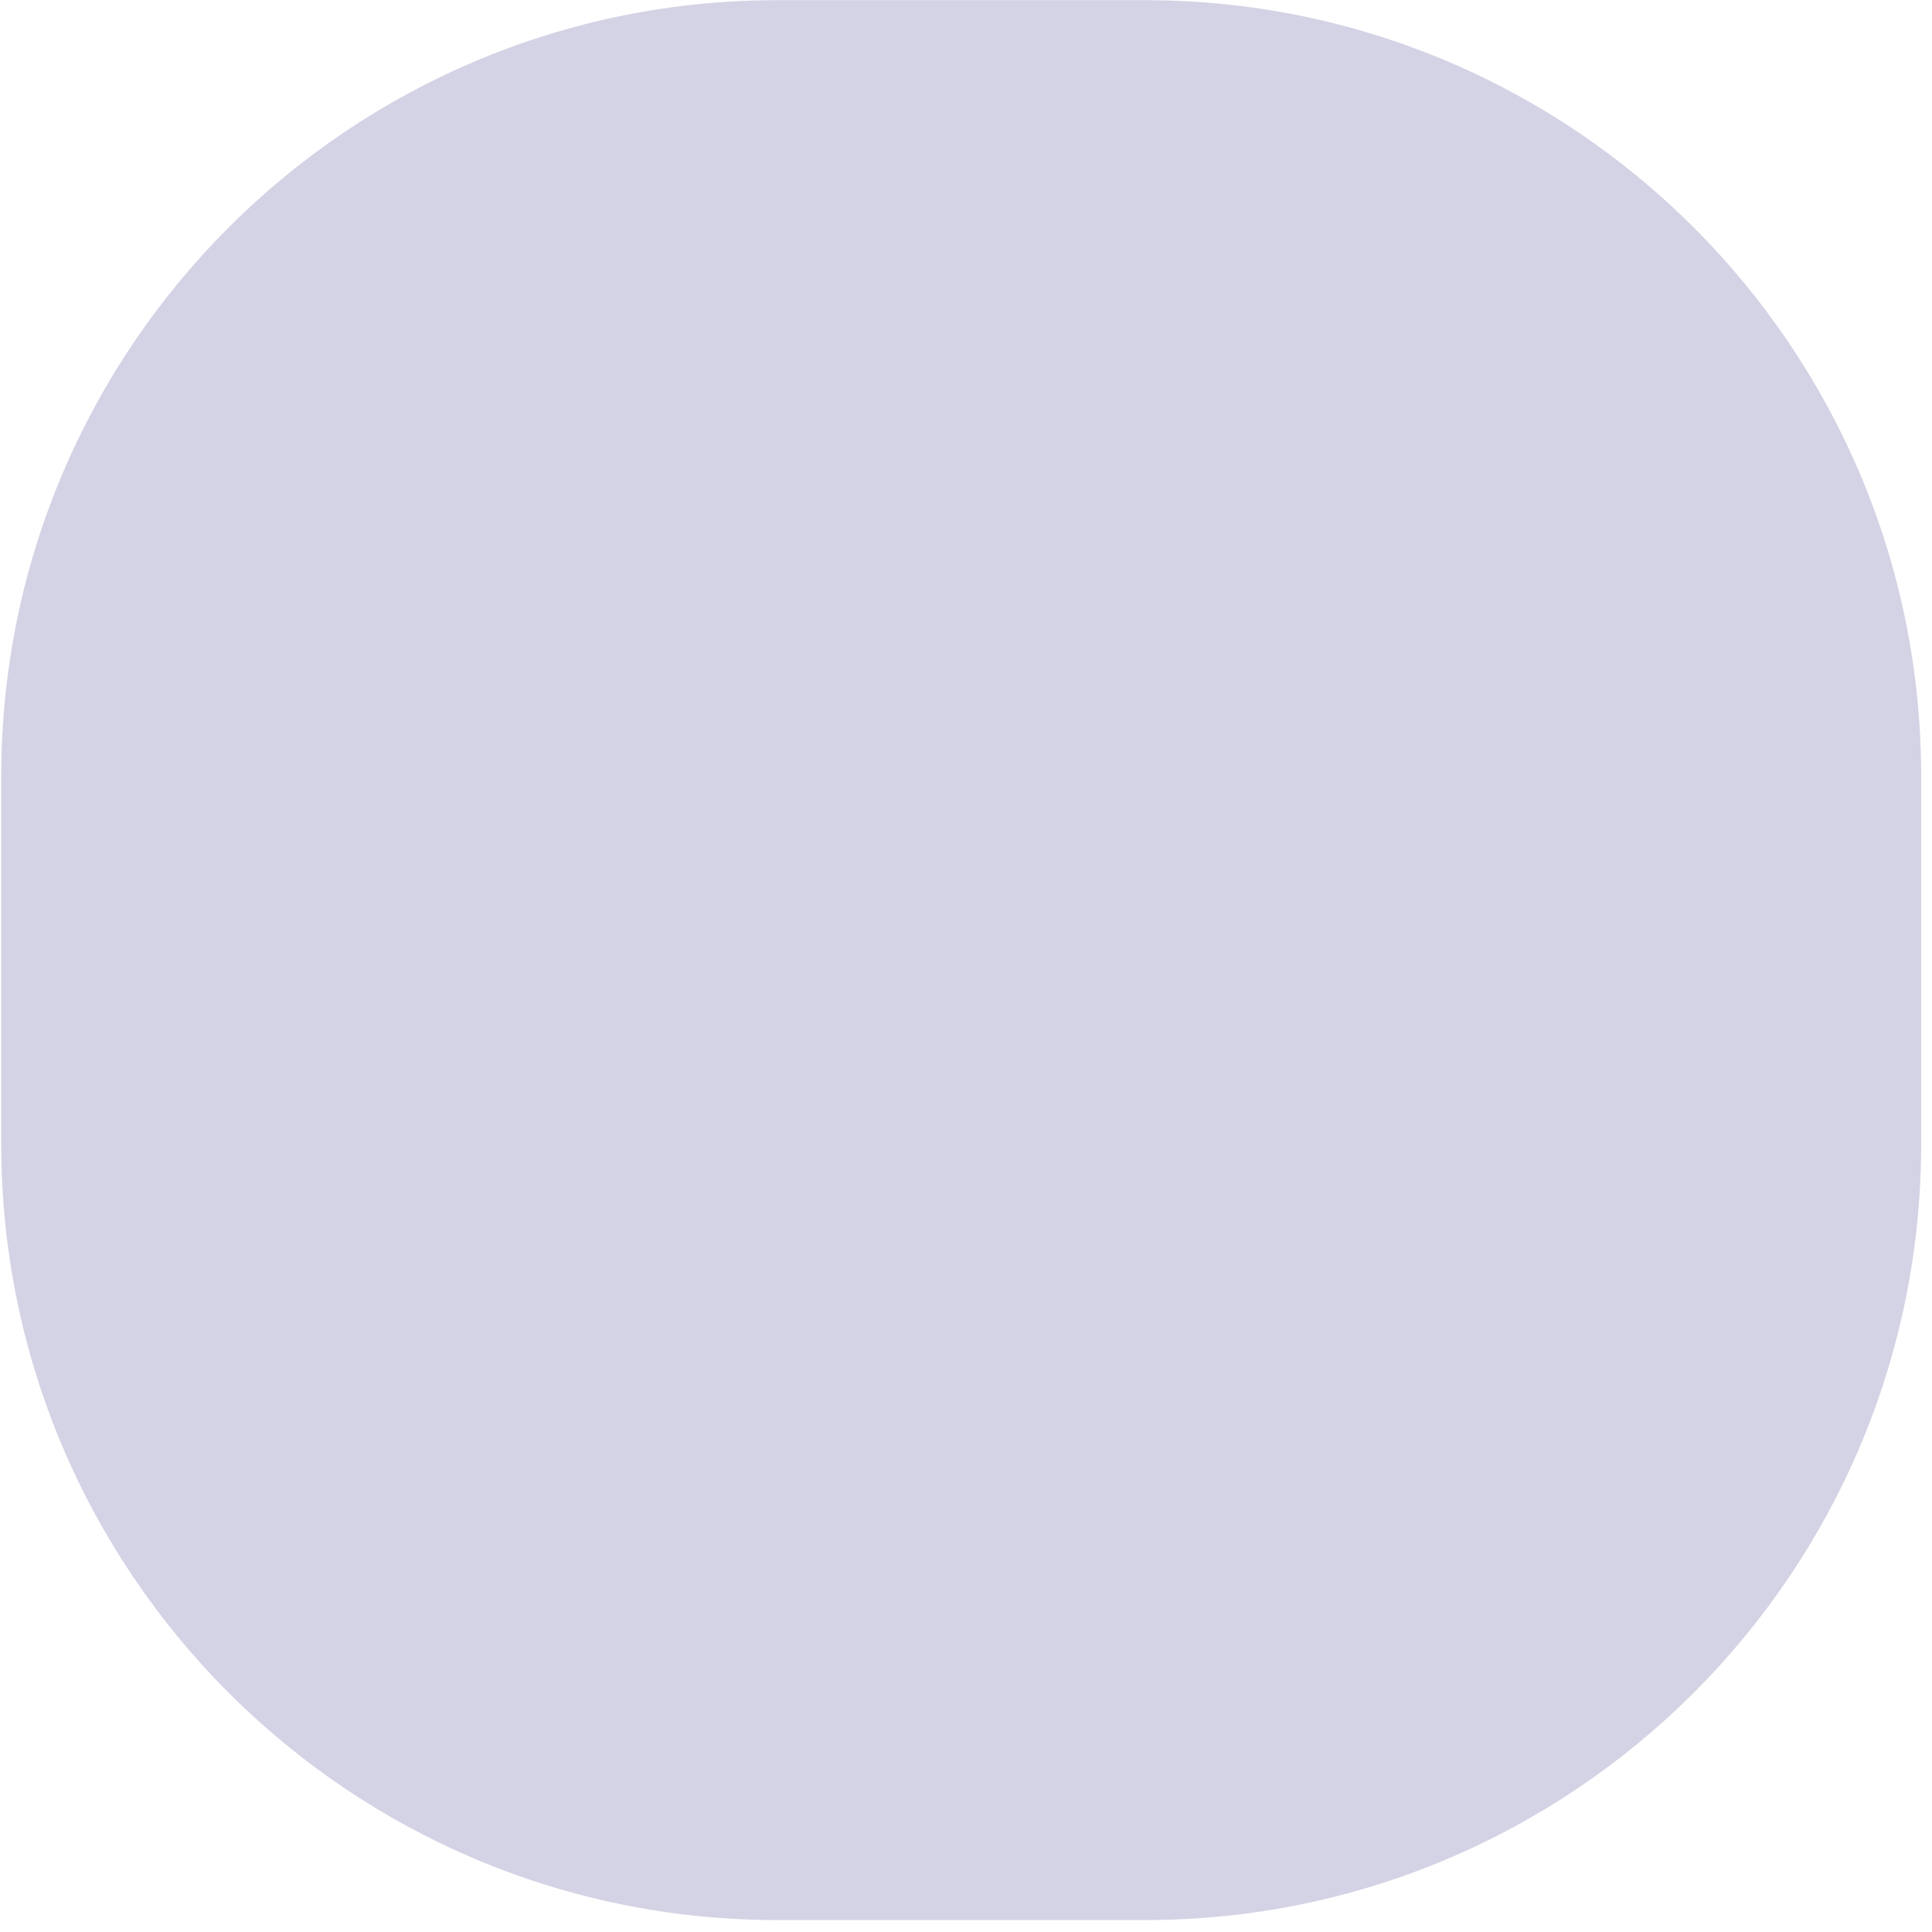 <svg width="78" height="78" viewBox="0 0 78 78" fill="none" xmlns="http://www.w3.org/2000/svg">
<path opacity="0.21" fill-rule="evenodd" clip-rule="evenodd" d="M0.049 38.762V46.179C0.049 63.487 14.081 77.519 31.39 77.519H38.806H46.222C63.531 77.519 77.563 63.487 77.563 46.179V38.762V31.346C77.563 14.037 63.531 0.006 46.222 0.006H38.806H31.39C14.081 0.006 0.049 14.037 0.049 31.346V38.762Z" fill="#312E81"/>
</svg>
